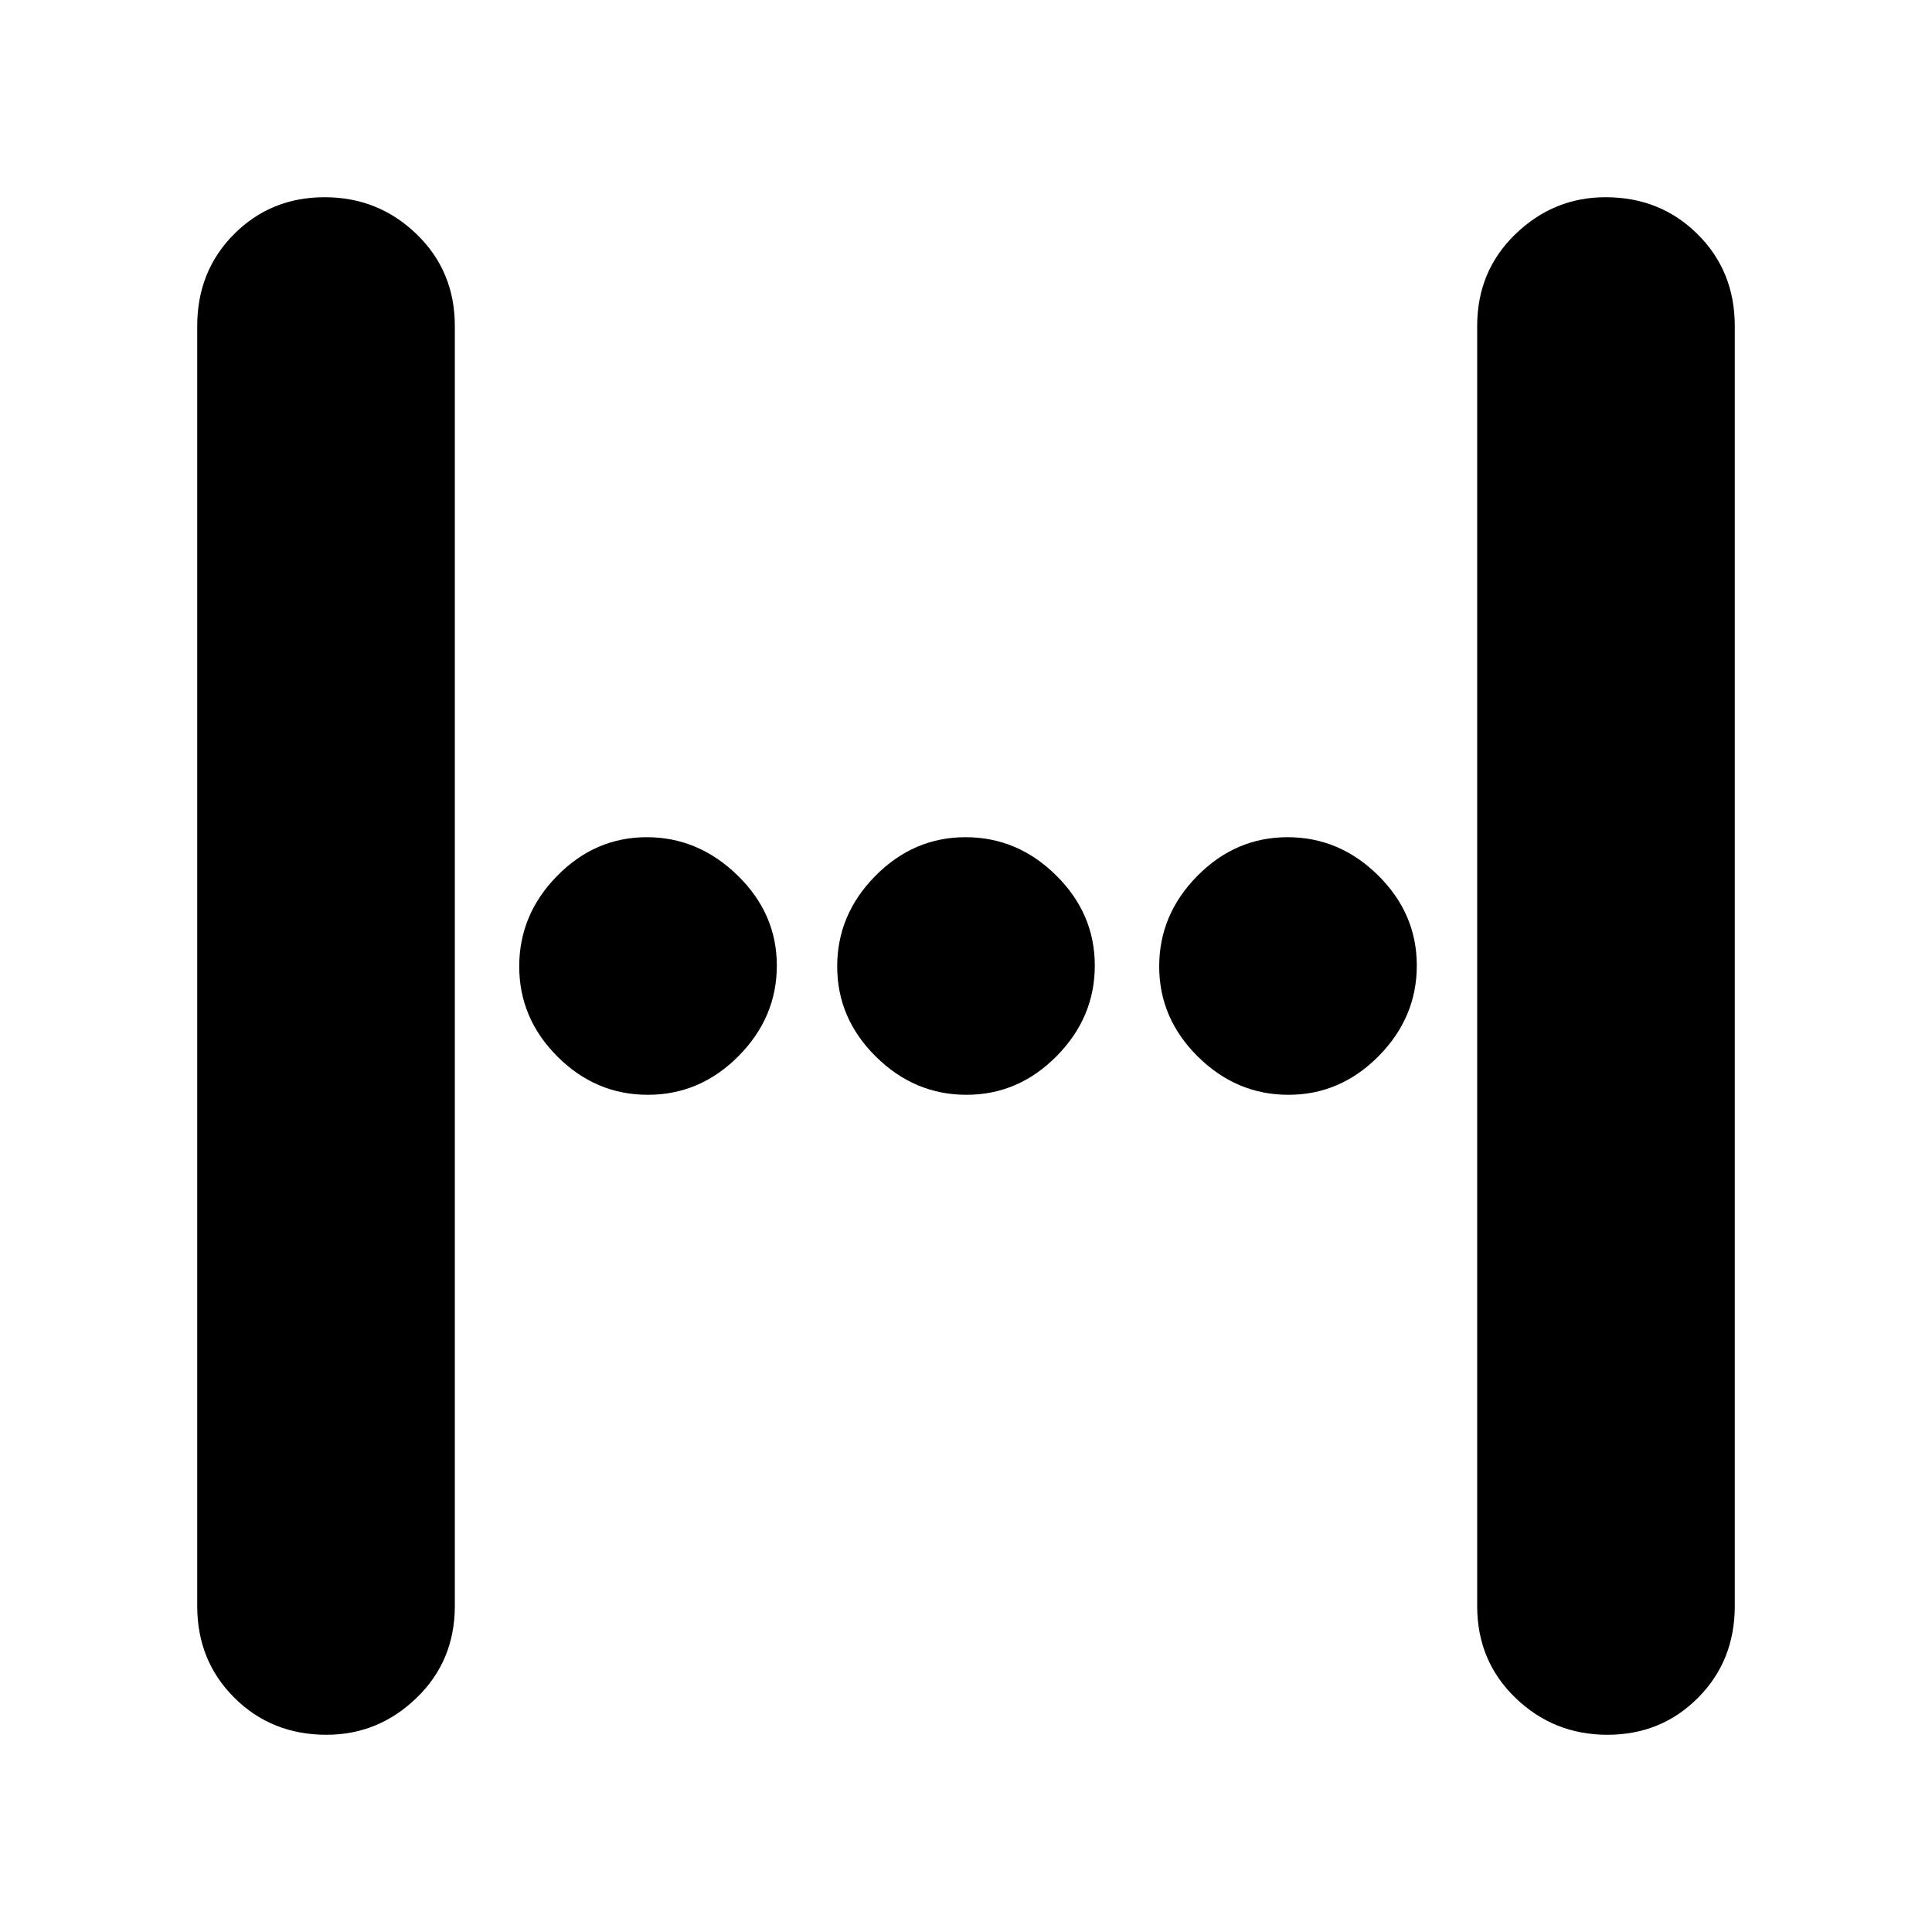 <svg xmlns="http://www.w3.org/2000/svg" height="20" viewBox="0 -960 960 960" width="20"><path d="M98-162v-636q0-27.3 18.29-45.65 18.29-18.35 45-18.35T207-843.65q19 18.35 19 45.65v636q0 27.3-18.99 45.65Q188.02-98 162.21-98 135-98 116.5-116.35T98-162Zm636 0v-636q0-27.3 18.99-45.65Q771.98-862 797.79-862q27.21 0 45.71 18.35T862-798v636q0 27.3-18.29 45.65Q825.42-98 798.71-98T753-116.35Q734-134.7 734-162ZM480.21-416q-25.81 0-45.01-18.99t-19.2-44.8q0-25.81 18.99-45.01t44.8-19.2q25.81 0 45.01 18.99t19.2 44.8q0 25.81-18.99 45.01t-44.8 19.2Zm-158.28 0Q296-416 277-434.99t-19-44.8q0-25.81 18.87-45.01t44.5-19.2q25.63 0 45.13 18.99 19.5 18.99 19.5 44.8t-19.07 45.01q-19.07 19.2-45 19.2Zm318.28 0q-25.81 0-45.01-18.99t-19.2-44.8q0-25.81 18.99-45.01t44.8-19.2q25.81 0 45.01 18.99t19.2 44.8q0 25.81-18.99 45.01t-44.8 19.2Z"/></svg>